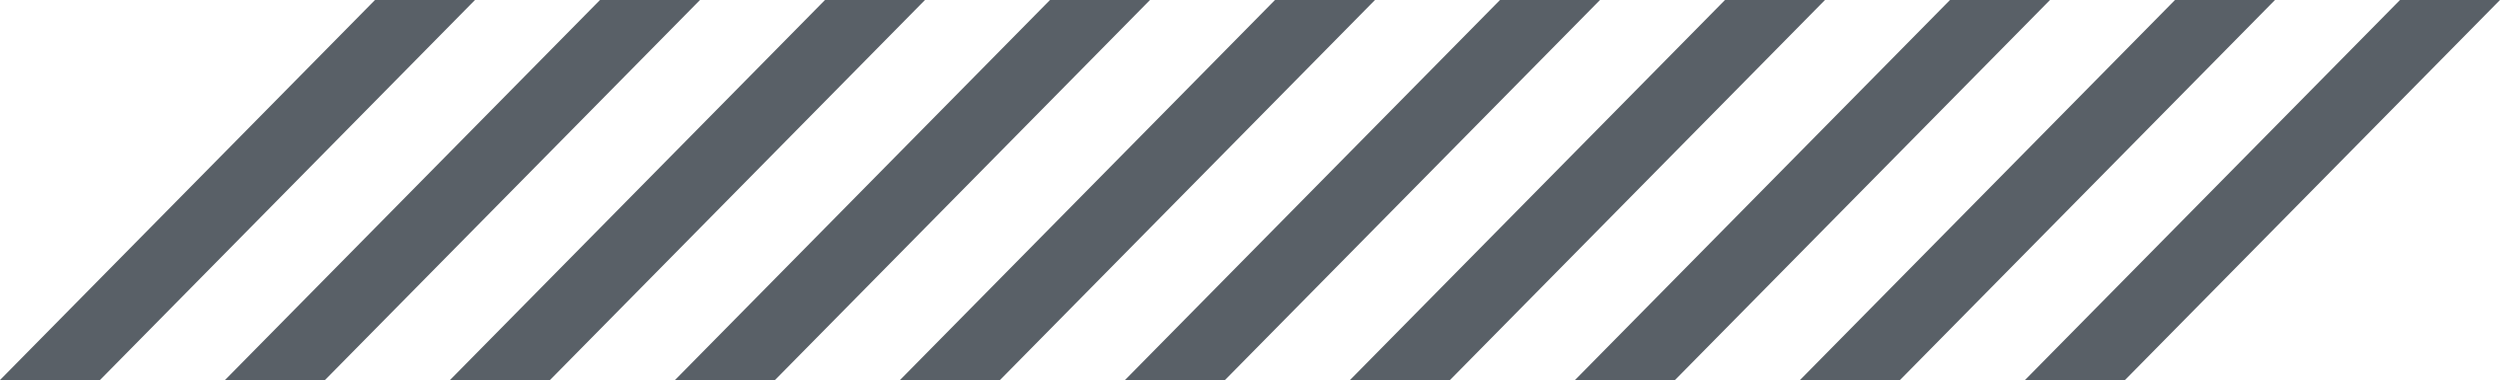 <svg width="250" height="38" viewBox="0 0 250 38" fill="none" xmlns="http://www.w3.org/2000/svg">
<g clip-path="url(#clip0_67_211)">
<g opacity="0.7">
<path d="M37.5 0L47.5 0L10 38H0L37.5 0Z" fill="#131D26"/>
<path d="M60 0L70 0L32.5 38H22.5L60 0Z" fill="#131D26"/>
<path d="M82.5 0L92.5 0L55 38L45 38L82.5 0Z" fill="#131D26"/>
<path d="M105 0L115 0L77.5 38H67.5L105 0Z" fill="#131D26"/>
<path d="M127.5 0L137.5 0L100 38H90L127.5 0Z" fill="#131D26"/>
<path d="M150 0L160 0L122.5 38H112.5L150 0Z" fill="#131D26"/>
<path d="M172.5 0L182.5 0L145 38H135L172.5 0Z" fill="#131D26"/>
<path d="M195 0L205 0L167.5 38L157.5 38L195 0Z" fill="#131D26"/>
<path d="M217.5 0L227.5 0L190 38H180L217.5 0Z" fill="#131D26"/>
<path d="M240 0L250 0L212.5 38H202.5L240 0Z" fill="#131D26"/>
</g>
</g>
<defs>
<clipPath id="clip0_67_211">
<rect width="250" height="38" fill="white" transform="matrix(-1 0 0 -1 250 38)"/>
</clipPath>
</defs>
</svg>
